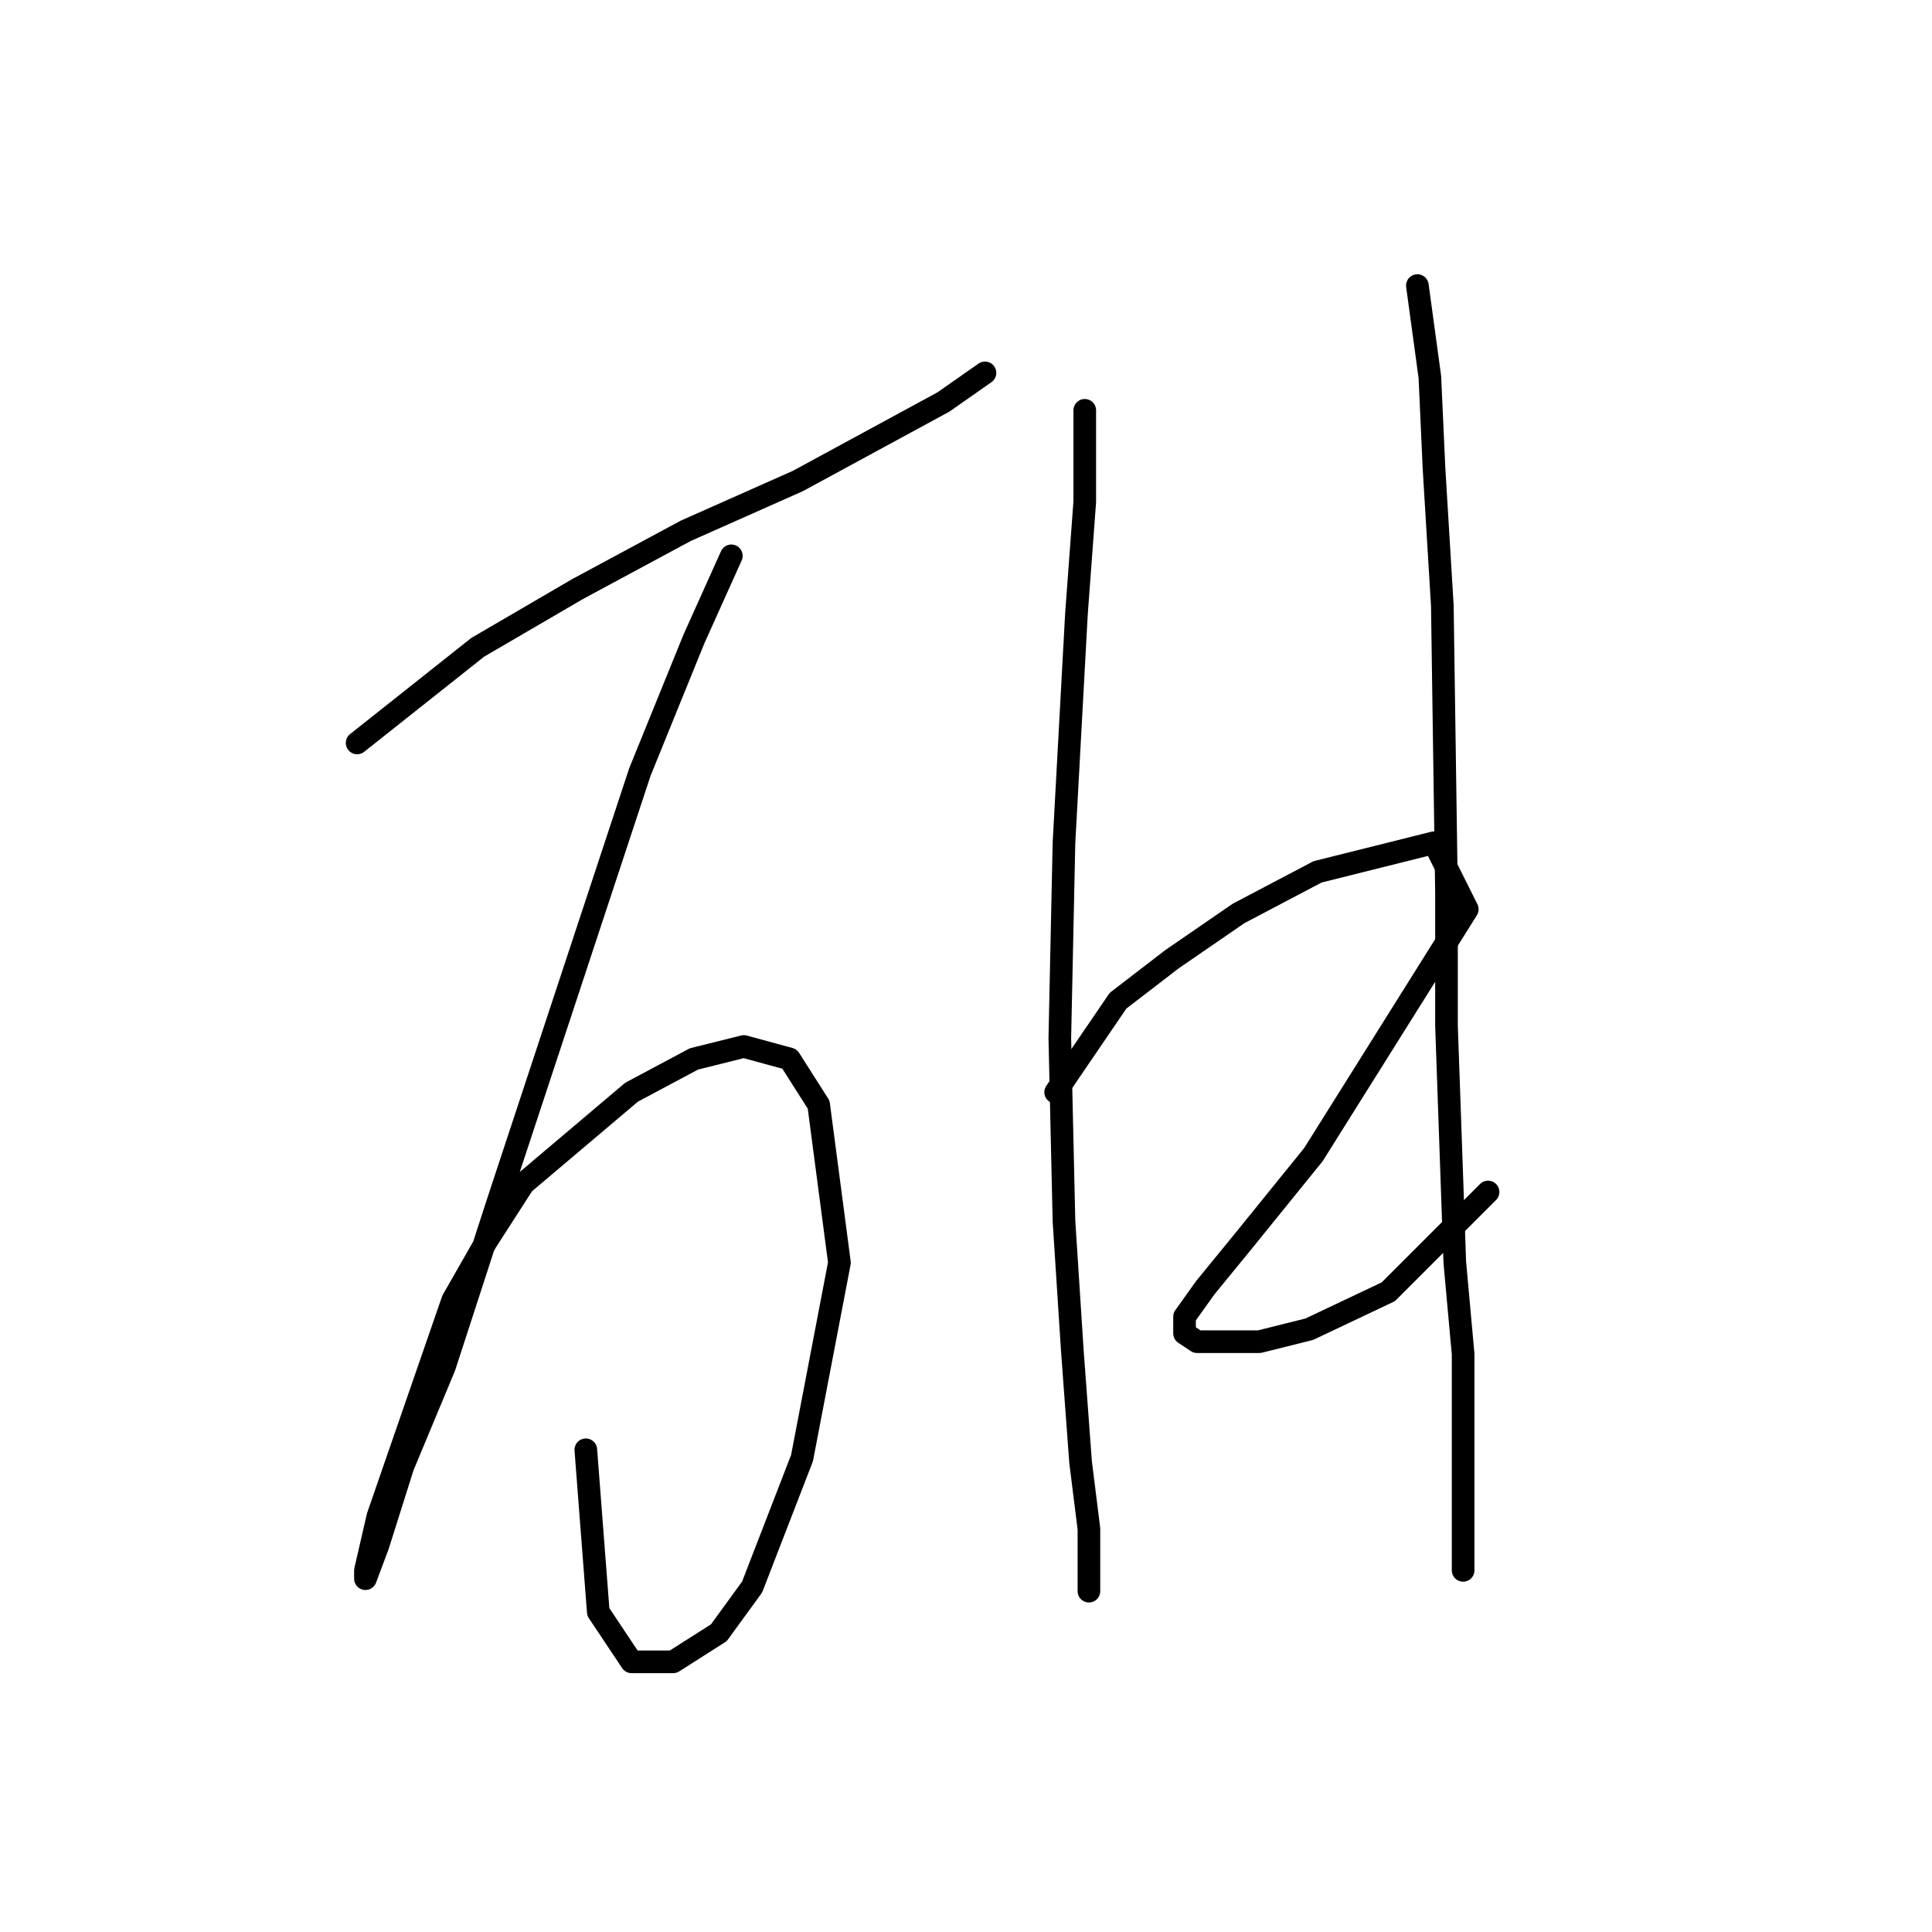 <?xml version="1.0" standalone="no"?>
    <svg width="256" height="256" xmlns="http://www.w3.org/2000/svg" version="1.1">
    <polyline stroke="black" stroke-width="3" stroke-linecap="round" fill="transparent" stroke-linejoin="round" points="47.322 98.444 63.299 85.772 76.522 78.059 90.846 70.346 105.721 63.735 125.004 53.267 130.514 49.41 130.514 49.41 " />
        <polyline stroke="black" stroke-width="3" stroke-linecap="round" fill="transparent" stroke-linejoin="round" points="96.906 73.652 91.948 84.671 84.786 102.301 66.054 159.047 58.892 181.085 53.382 194.307 50.077 204.775 48.424 209.183 48.424 208.081 50.077 200.919 59.994 172.27 64.401 164.557 69.359 156.844 83.684 144.723 91.948 140.315 98.559 138.663 104.62 140.315 108.476 146.376 111.231 167.311 106.272 193.206 99.661 210.285 95.254 216.345 89.193 220.202 83.684 220.202 79.276 213.59 77.624 192.104 77.624 192.104 " />
        <polyline stroke="black" stroke-width="3" stroke-linecap="round" fill="transparent" stroke-linejoin="round" points="143.736 54.369 143.736 66.49 142.634 81.365 140.982 111.667 140.431 137.561 140.982 161.802 142.083 178.881 143.185 193.757 144.287 202.572 144.287 210.836 144.287 210.836 " />
        <polyline stroke="black" stroke-width="3" stroke-linecap="round" fill="transparent" stroke-linejoin="round" points="139.88 144.723 148.144 132.602 155.306 127.093 164.121 121.033 174.589 115.523 190.015 111.667 194.423 120.482 174.038 152.987 164.672 164.557 159.714 170.617 156.959 174.474 156.959 176.677 158.612 177.779 161.917 177.779 166.876 177.779 173.487 176.127 183.955 171.168 197.177 157.946 197.177 157.946 " />
        <polyline stroke="black" stroke-width="3" stroke-linecap="round" fill="transparent" stroke-linejoin="round" points="187.811 37.841 189.464 49.961 190.015 62.082 191.117 80.263 191.668 118.278 191.668 135.908 192.77 167.311 193.872 179.432 193.872 190.451 193.872 197.613 193.872 203.123 193.872 208.081 193.872 208.081 " />
        </svg>